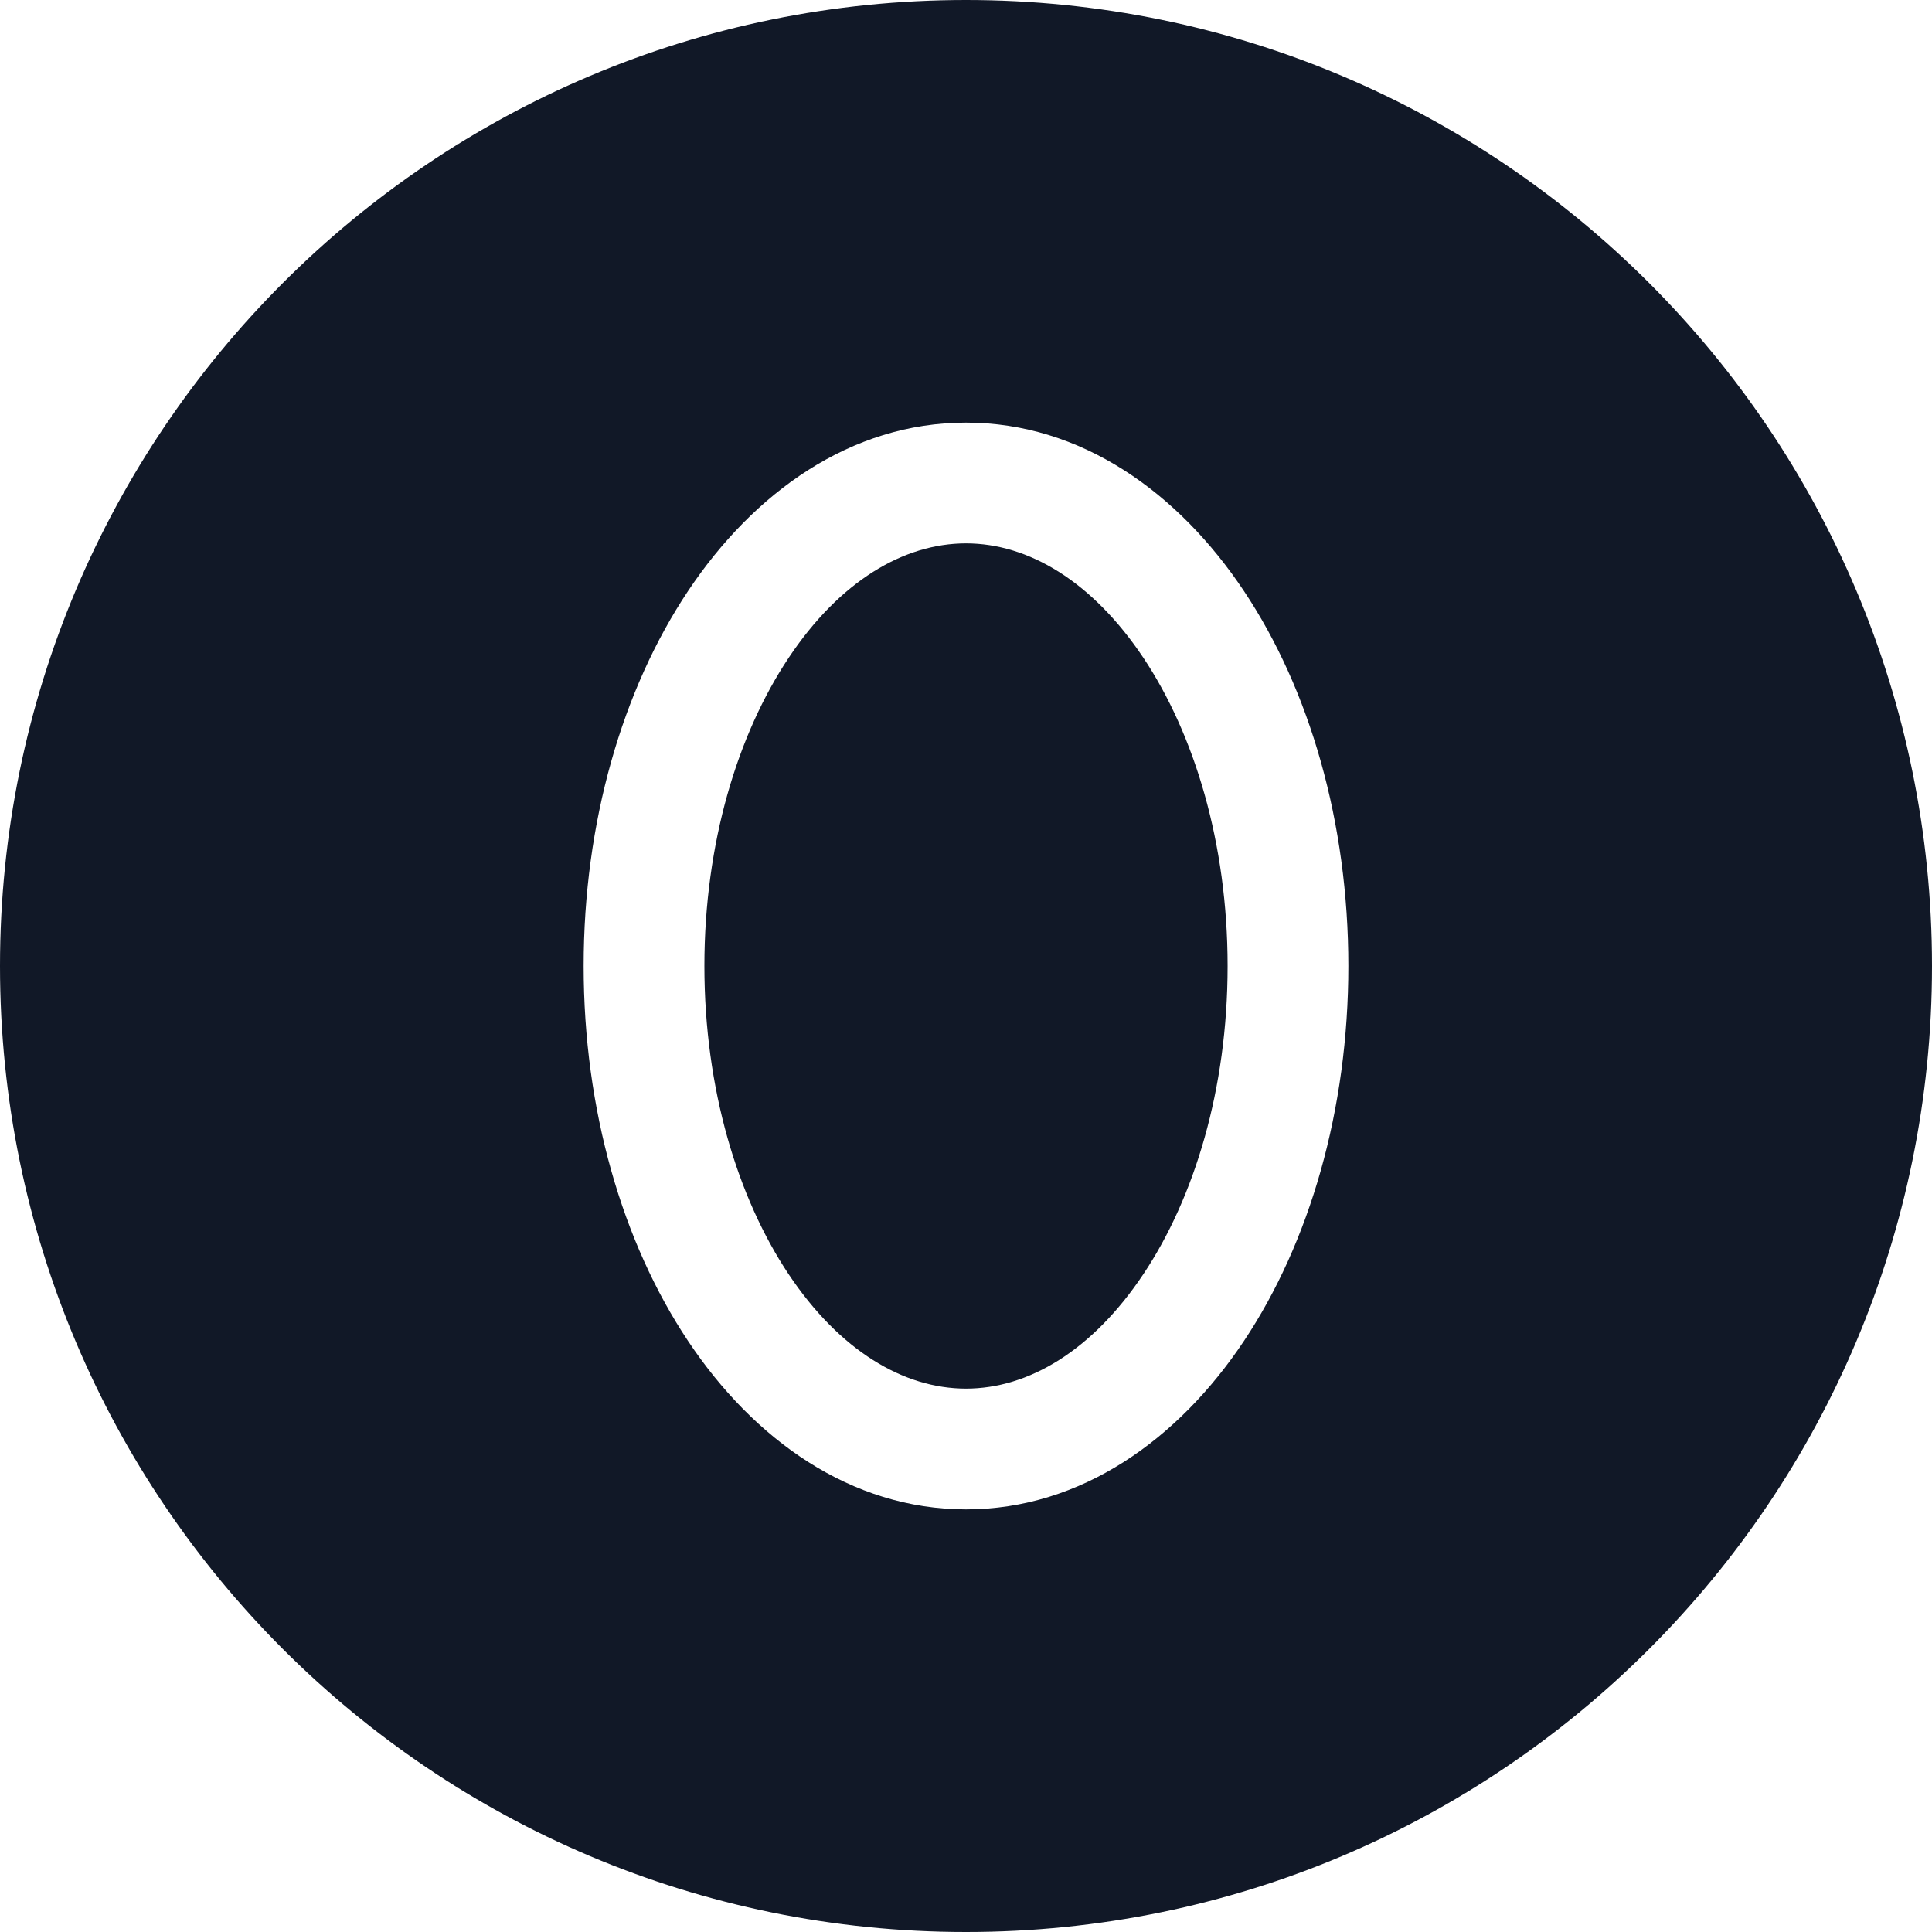 <svg xmlns="http://www.w3.org/2000/svg" width="32" height="32" fill="none" viewBox="0 0 32 32"><path fill="#111827" fill-rule="evenodd" d="M32 16c0 8.837-7.163 16-16 16S0 24.837 0 16 7.163 0 16 0s16 7.163 16 16Zm-20.333 0c0-2.04.553-3.84 1.394-5.102C13.907 9.628 14.966 9 16 9s2.093.629 2.94 1.898c.84 1.262 1.393 3.063 1.393 5.102 0 2.04-.552 3.84-1.394 5.102C18.093 22.372 17.034 23 16 23s-2.093-.629-2.94-1.898c-.84-1.262-1.393-3.063-1.393-5.102ZM16 7c-1.911 0-3.519 1.162-4.603 2.788-1.09 1.634-1.73 3.833-1.73 6.212 0 2.379.64 4.578 1.73 6.212C12.48 23.838 14.089 25 16 25c1.911 0 3.519-1.162 4.603-2.788 1.09-1.634 1.73-3.833 1.73-6.212 0-2.379-.64-4.578-1.73-6.212C19.52 8.162 17.911 7 16 7Z" clip-rule="evenodd"/></svg>